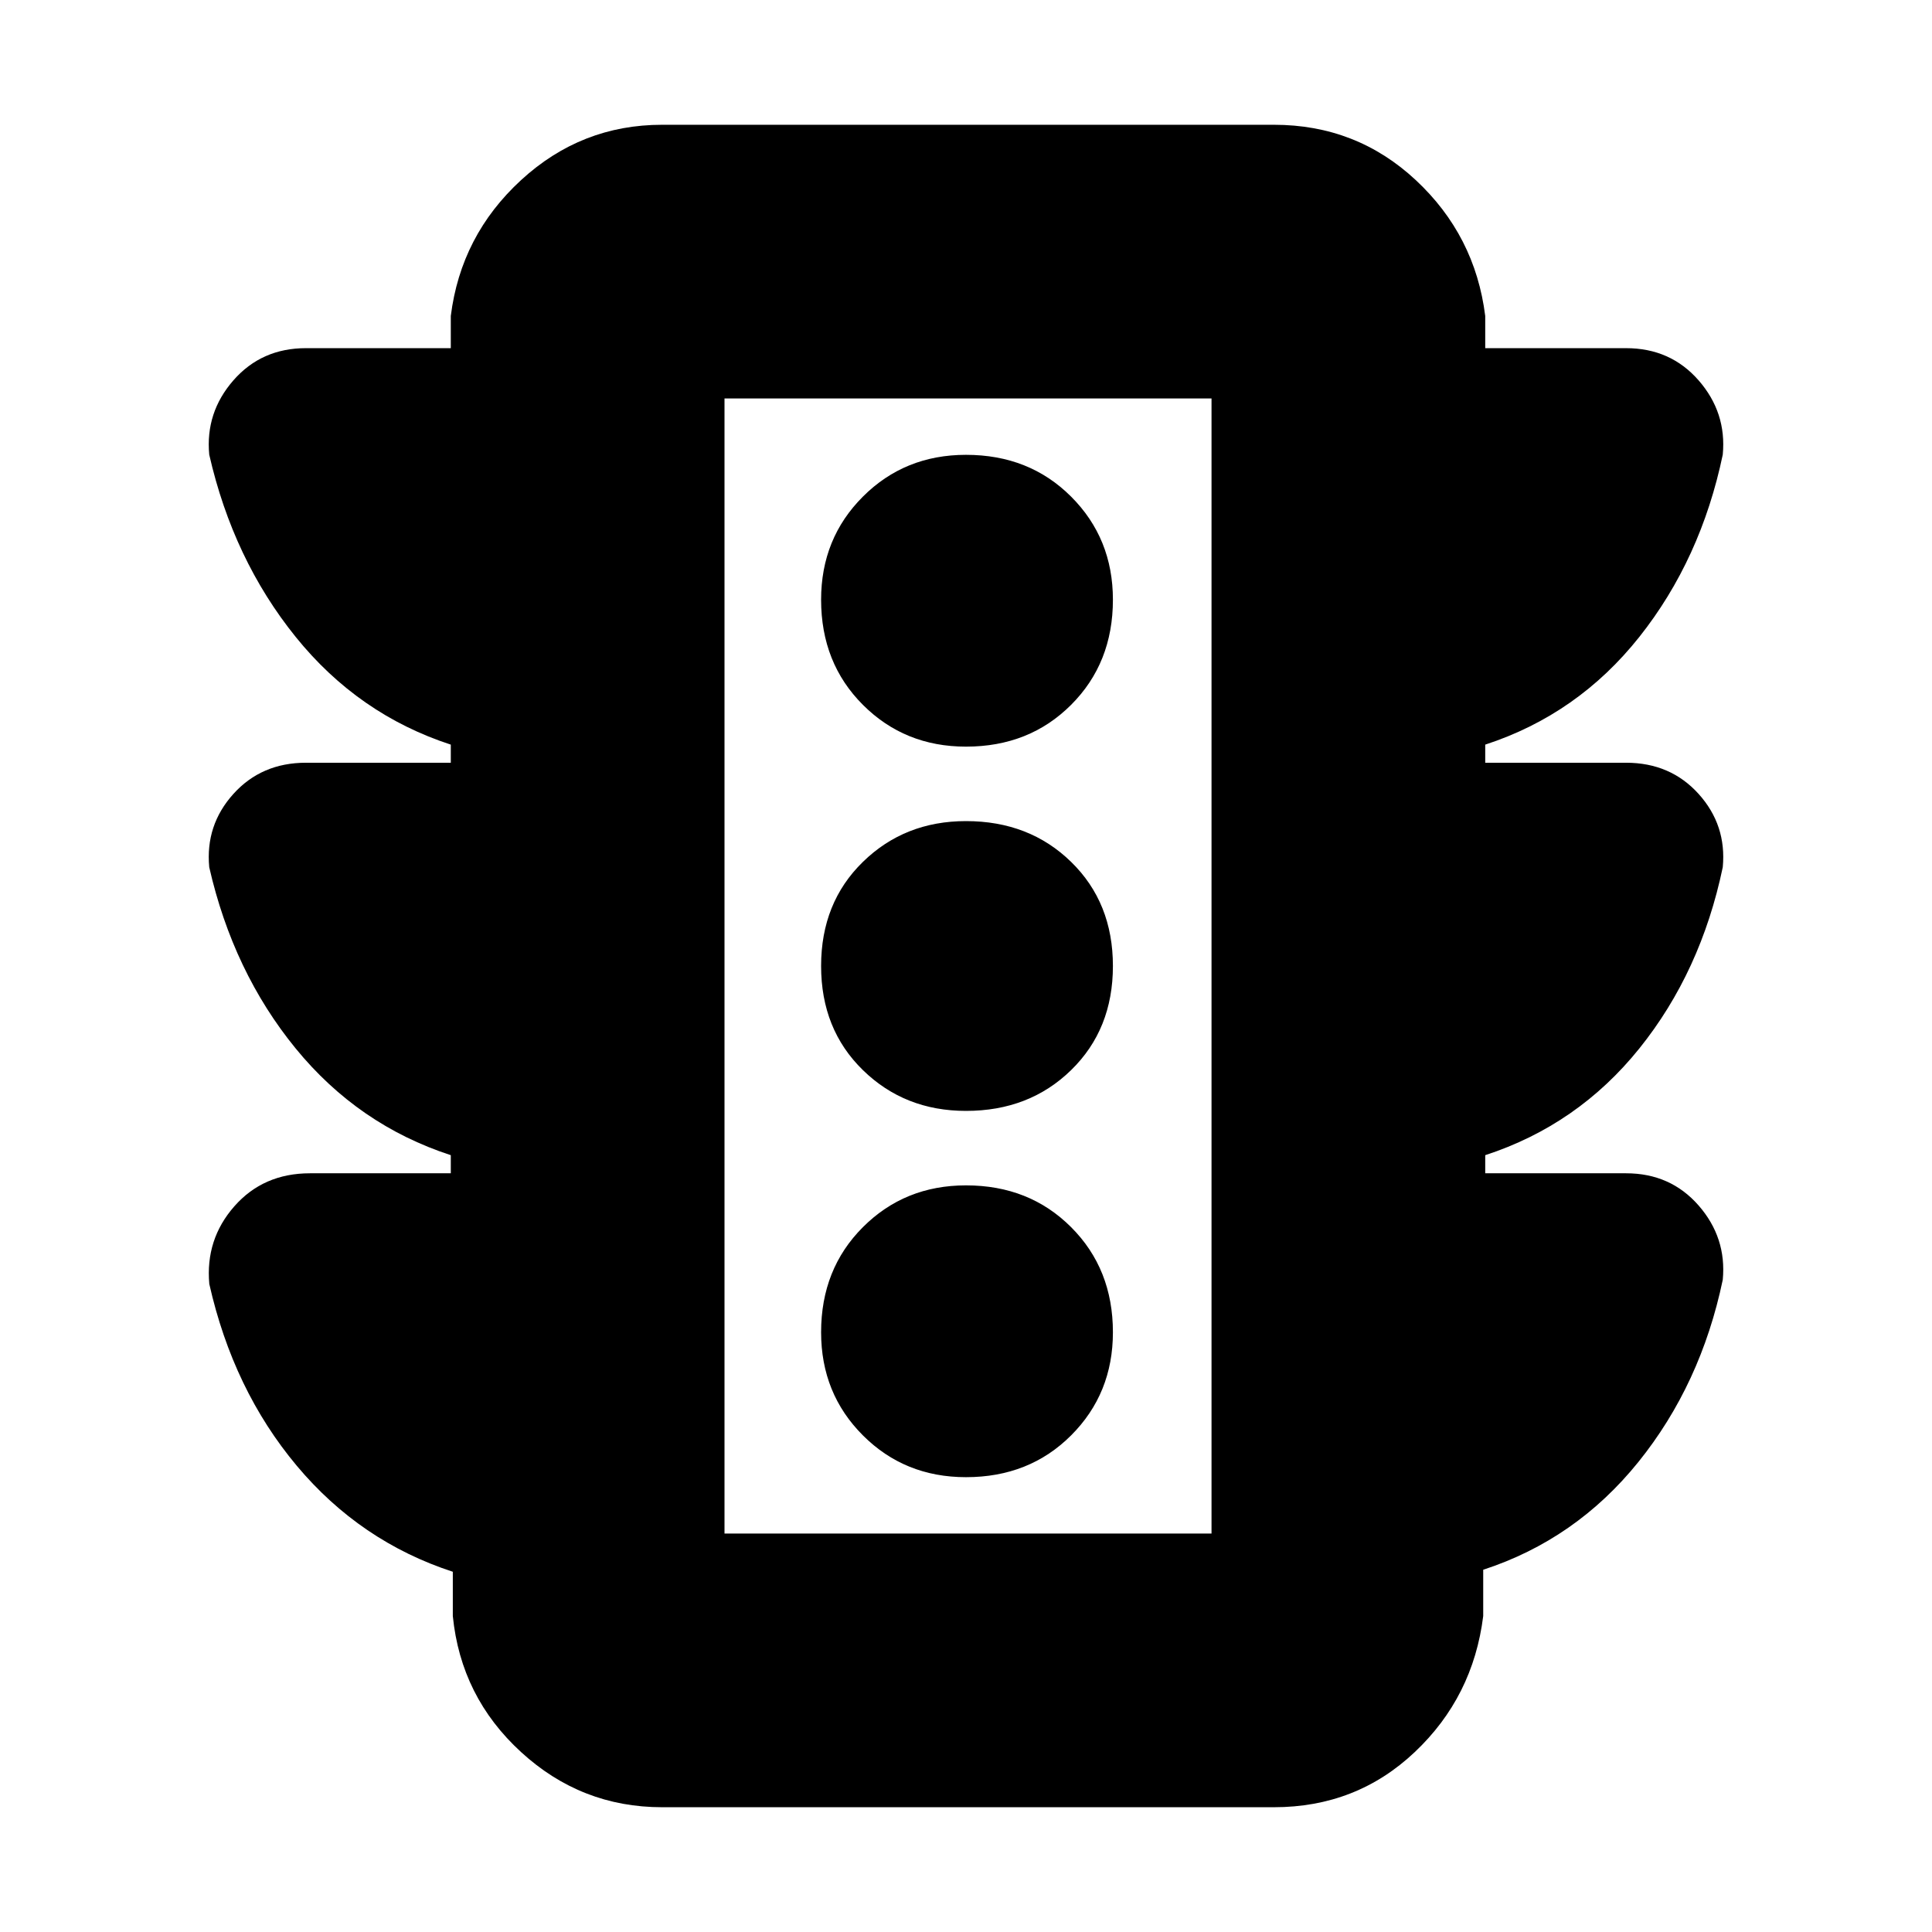 <svg xmlns="http://www.w3.org/2000/svg" height="24" viewBox="0 -960 960 960" width="24"><path d="M480-226q31.47 0 52.23-20.77Q553-267.53 553-298q0-31.47-20.77-52.23Q511.47-371 480-371q-30.47 0-51.23 20.77Q408-329.47 408-298q0 30.47 20.77 51.23Q449.53-226 480-226Zm0-182q31.47 0 52.23-20.27Q553-448.53 553-480q0-31.47-20.77-51.73Q511.47-552 480-552q-30.47 0-51.23 20.27Q408-511.47 408-480q0 31.47 20.77 51.73Q449.53-408 480-408Zm0-181q31.47 0 52.23-20.77Q553-630.53 553-662q0-30.47-20.77-51.23Q511.47-734 480-734q-30.47 0-51.23 20.77Q408-692.47 408-662q0 31.47 20.77 52.23Q449.53-589 480-589ZM224-377v-9q-46-15-77.09-53.04-31.08-38.05-42.94-90.05-1.97-20.91 12-36.41Q129.95-581 152-581h72v-9q-46-15-77.09-53.54-31.08-38.55-42.94-90.55Q102-755 115.97-771q13.98-16 36.03-16h72v-16q5-40 34.91-67.5Q288.81-898 329-898h304q41 0 70.5 27.5T738-803v16h70q22.05 0 36.03 16 13.97 16 12 36.91-10.86 52-41.44 90.55Q784-605 738-590v9h70q22.05 0 36.03 15.5 13.97 15.5 12 36.41-10.86 52-41.44 90.05Q784-401 738-386v9h70q22.05 0 36.03 16 13.97 16 12 36.91-10.86 52-41.94 90.55Q783-195 737-180v23q-5 40.19-34 67.59Q674-62 633-62H329q-40.19 0-70.09-27.41Q229-116.81 225-157v-22q-46-15-77.58-52.72Q115.85-269.44 104-322q-2-22.16 12.43-38.58Q130.86-377 154-377h70Zm136 179h242v-564H360v564Zm0 0v-564 564Z"/></svg>